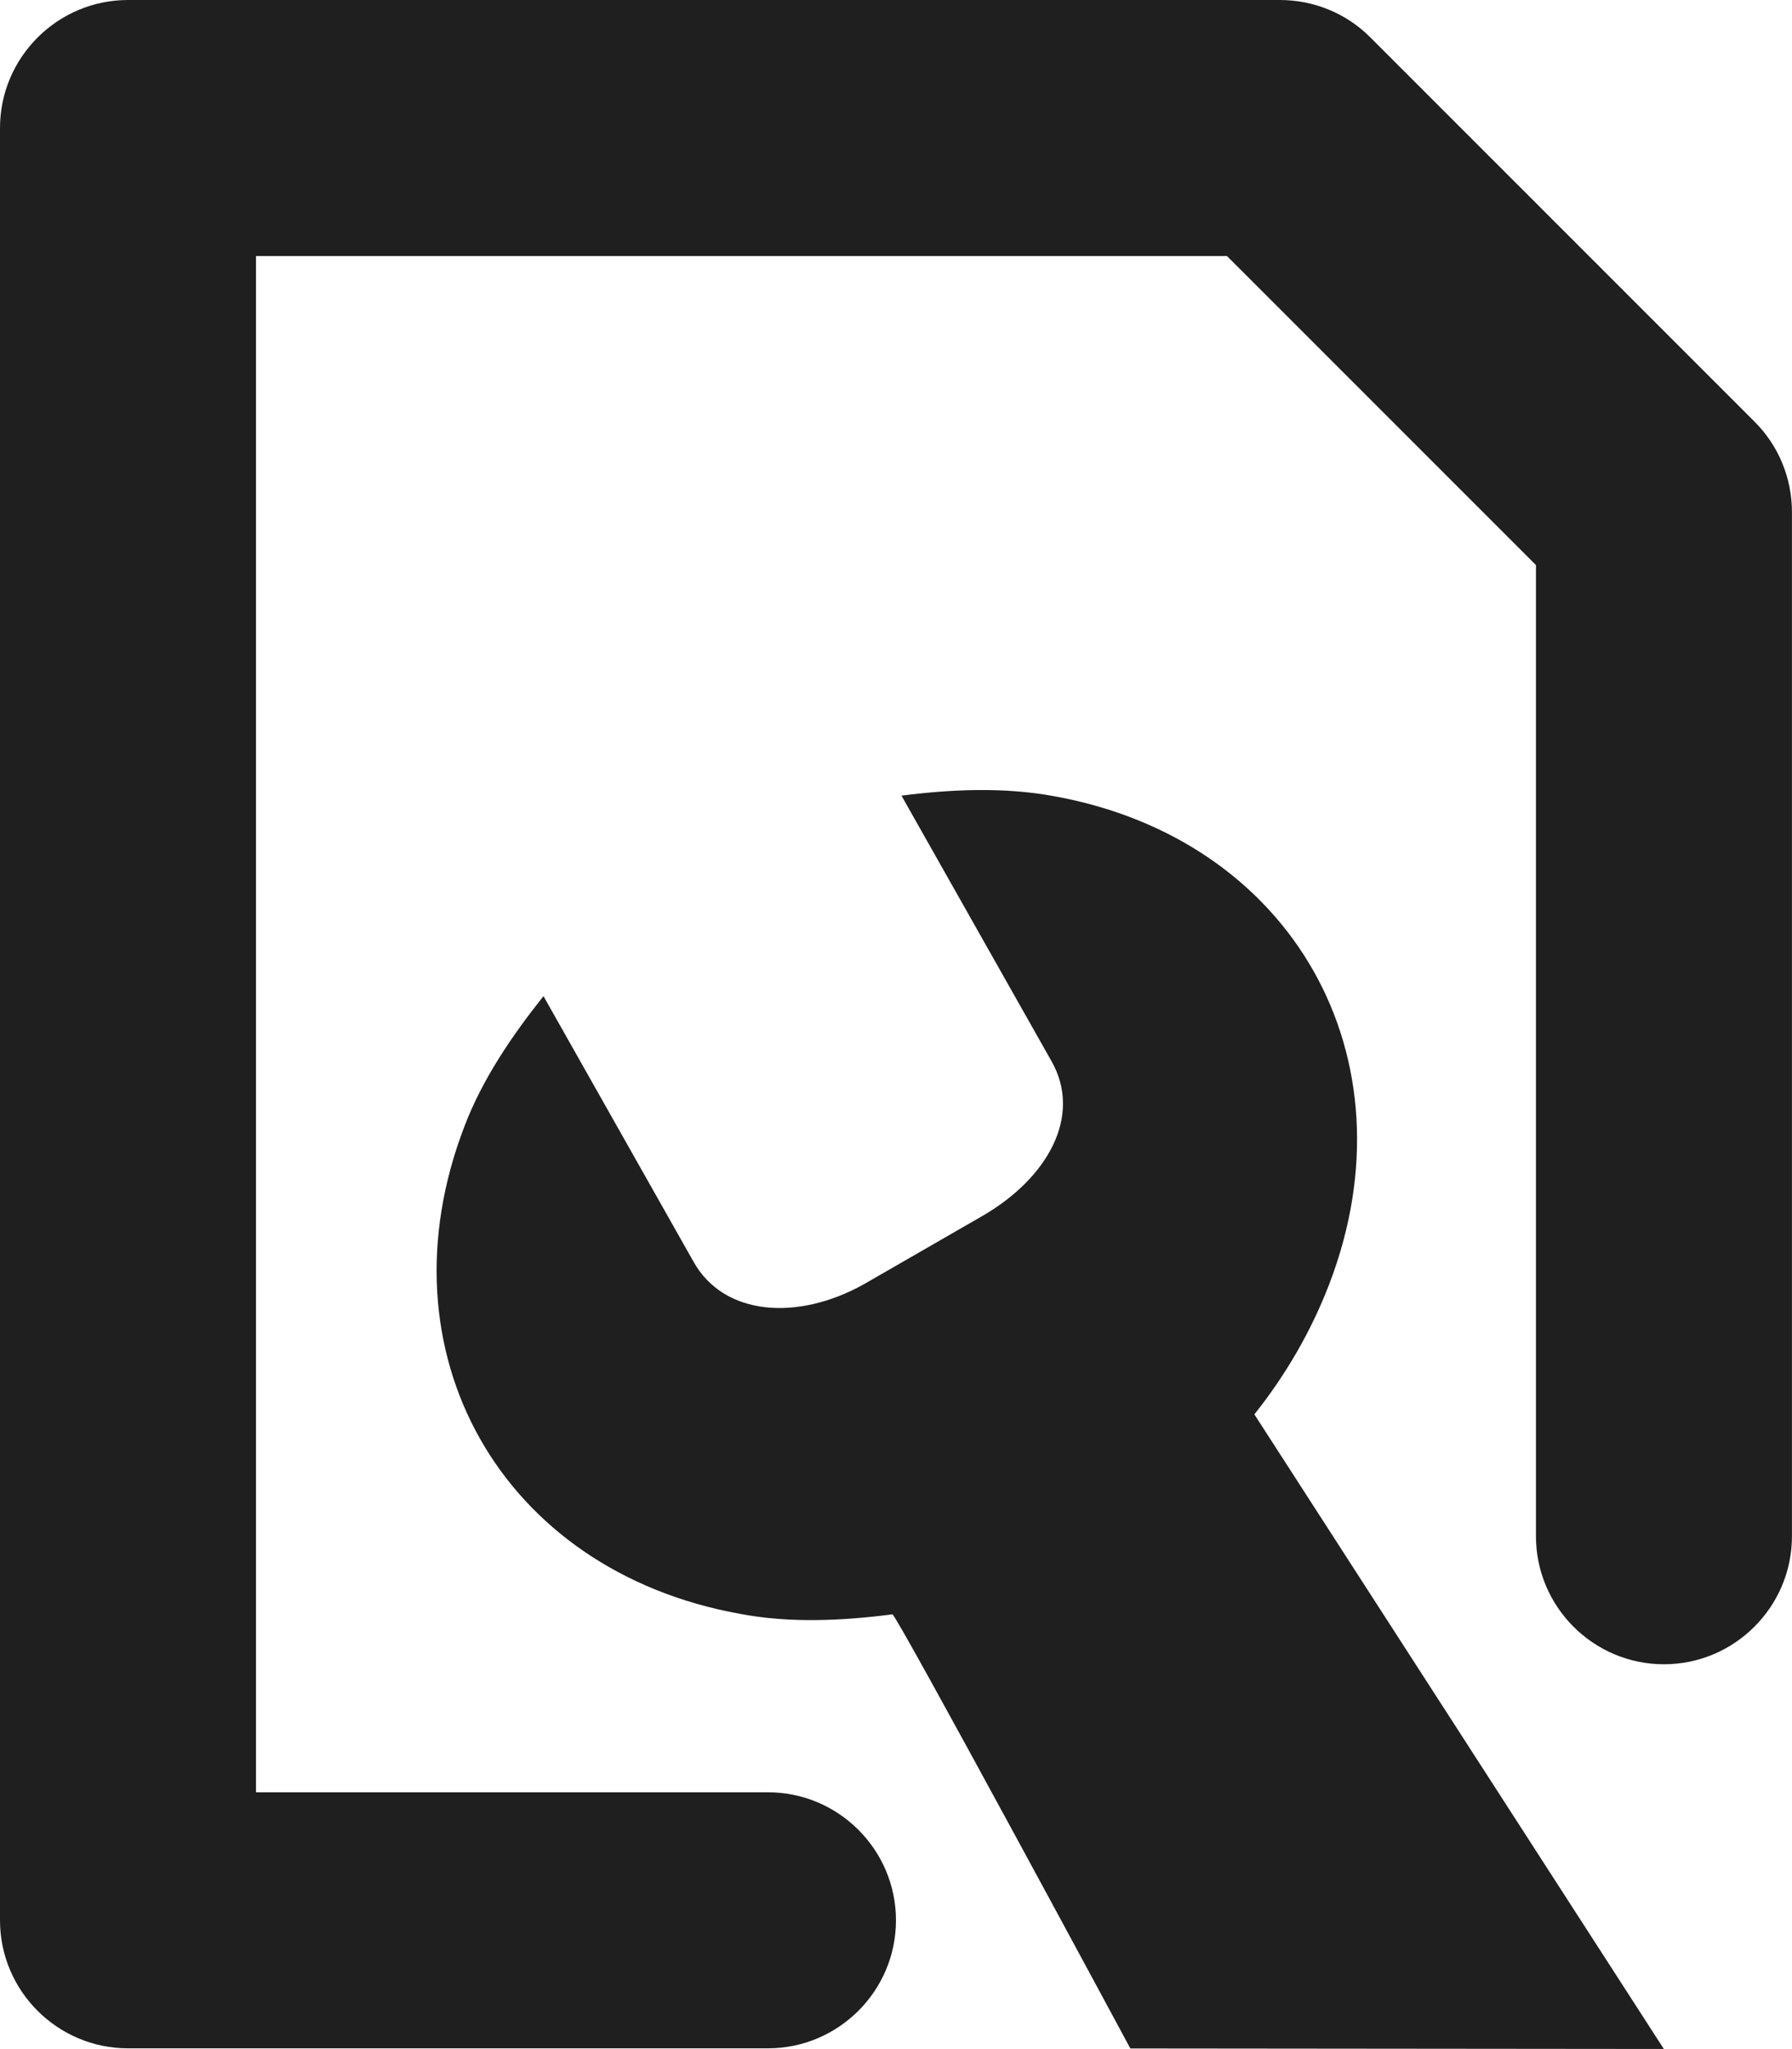 <?xml version="1.0" encoding="UTF-8" standalone="no"?>
<!-- Created with Inkscape (http://www.inkscape.org/) -->

<svg
   width="37.381mm"
   height="42.732mm"
   viewBox="0 0 37.381 42.732"
   version="1.1"
   id="svg5520"
   inkscape:version="1.1.2 (0a00cf5339, 2022-02-04)"
   sodipodi:docname="document-properties.svg"
   xmlns:inkscape="http://www.inkscape.org/namespaces/inkscape"
   xmlns:sodipodi="http://sodipodi.sourceforge.net/DTD/sodipodi-0.dtd"
   xmlns="http://www.w3.org/2000/svg"
   xmlns:svg="http://www.w3.org/2000/svg">
  <sodipodi:namedview
     id="namedview5522"
     pagecolor="#ffffff"
     bordercolor="#666666"
     borderopacity="1.0"
     inkscape:pageshadow="2"
     inkscape:pageopacity="0.0"
     inkscape:pagecheckerboard="0"
     inkscape:document-units="mm"
     showgrid="false"
     inkscape:zoom="0.58261785"
     inkscape:cx="-37.760601"
     inkscape:cy="228.28"
     inkscape:window-width="1600"
     inkscape:window-height="832"
     inkscape:window-x="0"
     inkscape:window-y="0"
     inkscape:window-maximized="1"
     inkscape:current-layer="layer1" />
  <defs
     id="defs5517" />
  <g
     inkscape:label="Calque 1"
     inkscape:groupmode="layer"
     id="layer1"
     transform="translate(-114.578,-88.082)">
    <g
       fill="#2e3436"
       id="g6327"
       transform="matrix(2.67,0,0,2.67,111.908,88.082)"
       style="fill:#1f1f1f;fill-opacity:1">
      <path
         d="M 9.234,6.219 C 8.848,6.148 8.438,6.164 8.043,6.215 l 1.172,2.074 c 0.242,0.426 -0.027,0.914 -0.543,1.211 l -0.922,0.531 c -0.516,0.289 -1.094,0.25 -1.332,-0.176 l -1.172,-2.074 c -0.246,0.309 -0.477,0.648 -0.617,1.016 -0.68,1.766 0.285,3.473 2.152,3.809 0.387,0.074 0.797,0.055 1.191,0.004 0.031,-0.004 1.859,3.391 1.859,3.391 l 4.168,0.004 -3.199,-4.957 c 0.246,-0.309 0.445,-0.652 0.586,-1.02 0.676,-1.766 -0.285,-3.473 -2.152,-3.809 z"
         id="path6323"
         style="fill:#1f1f1f;fill-opacity:1" />
      <path
         d="M 2,0 C 1.449,0 1,0.449 1,1 v 14 c 0,0.551 0.449,1 1,1 H 7 C 7.551,16 8,15.551 8,15 8,14.449 7.551,14 7,14 H 3 V 2 h 7.586 L 13,4.414 V 12 c 0,0.551 0.449,1 1,1 0.551,0 1,-0.449 1,-1 V 4 C 15,3.734 14.895,3.48 14.707,3.293 l -3,-3 C 11.52,0.105 11.266,0 11,0 Z"
         fill-rule="evenodd"
         id="path6325"
         style="fill:#1f1f1f;fill-opacity:1" />
    </g>
  </g>
</svg>
